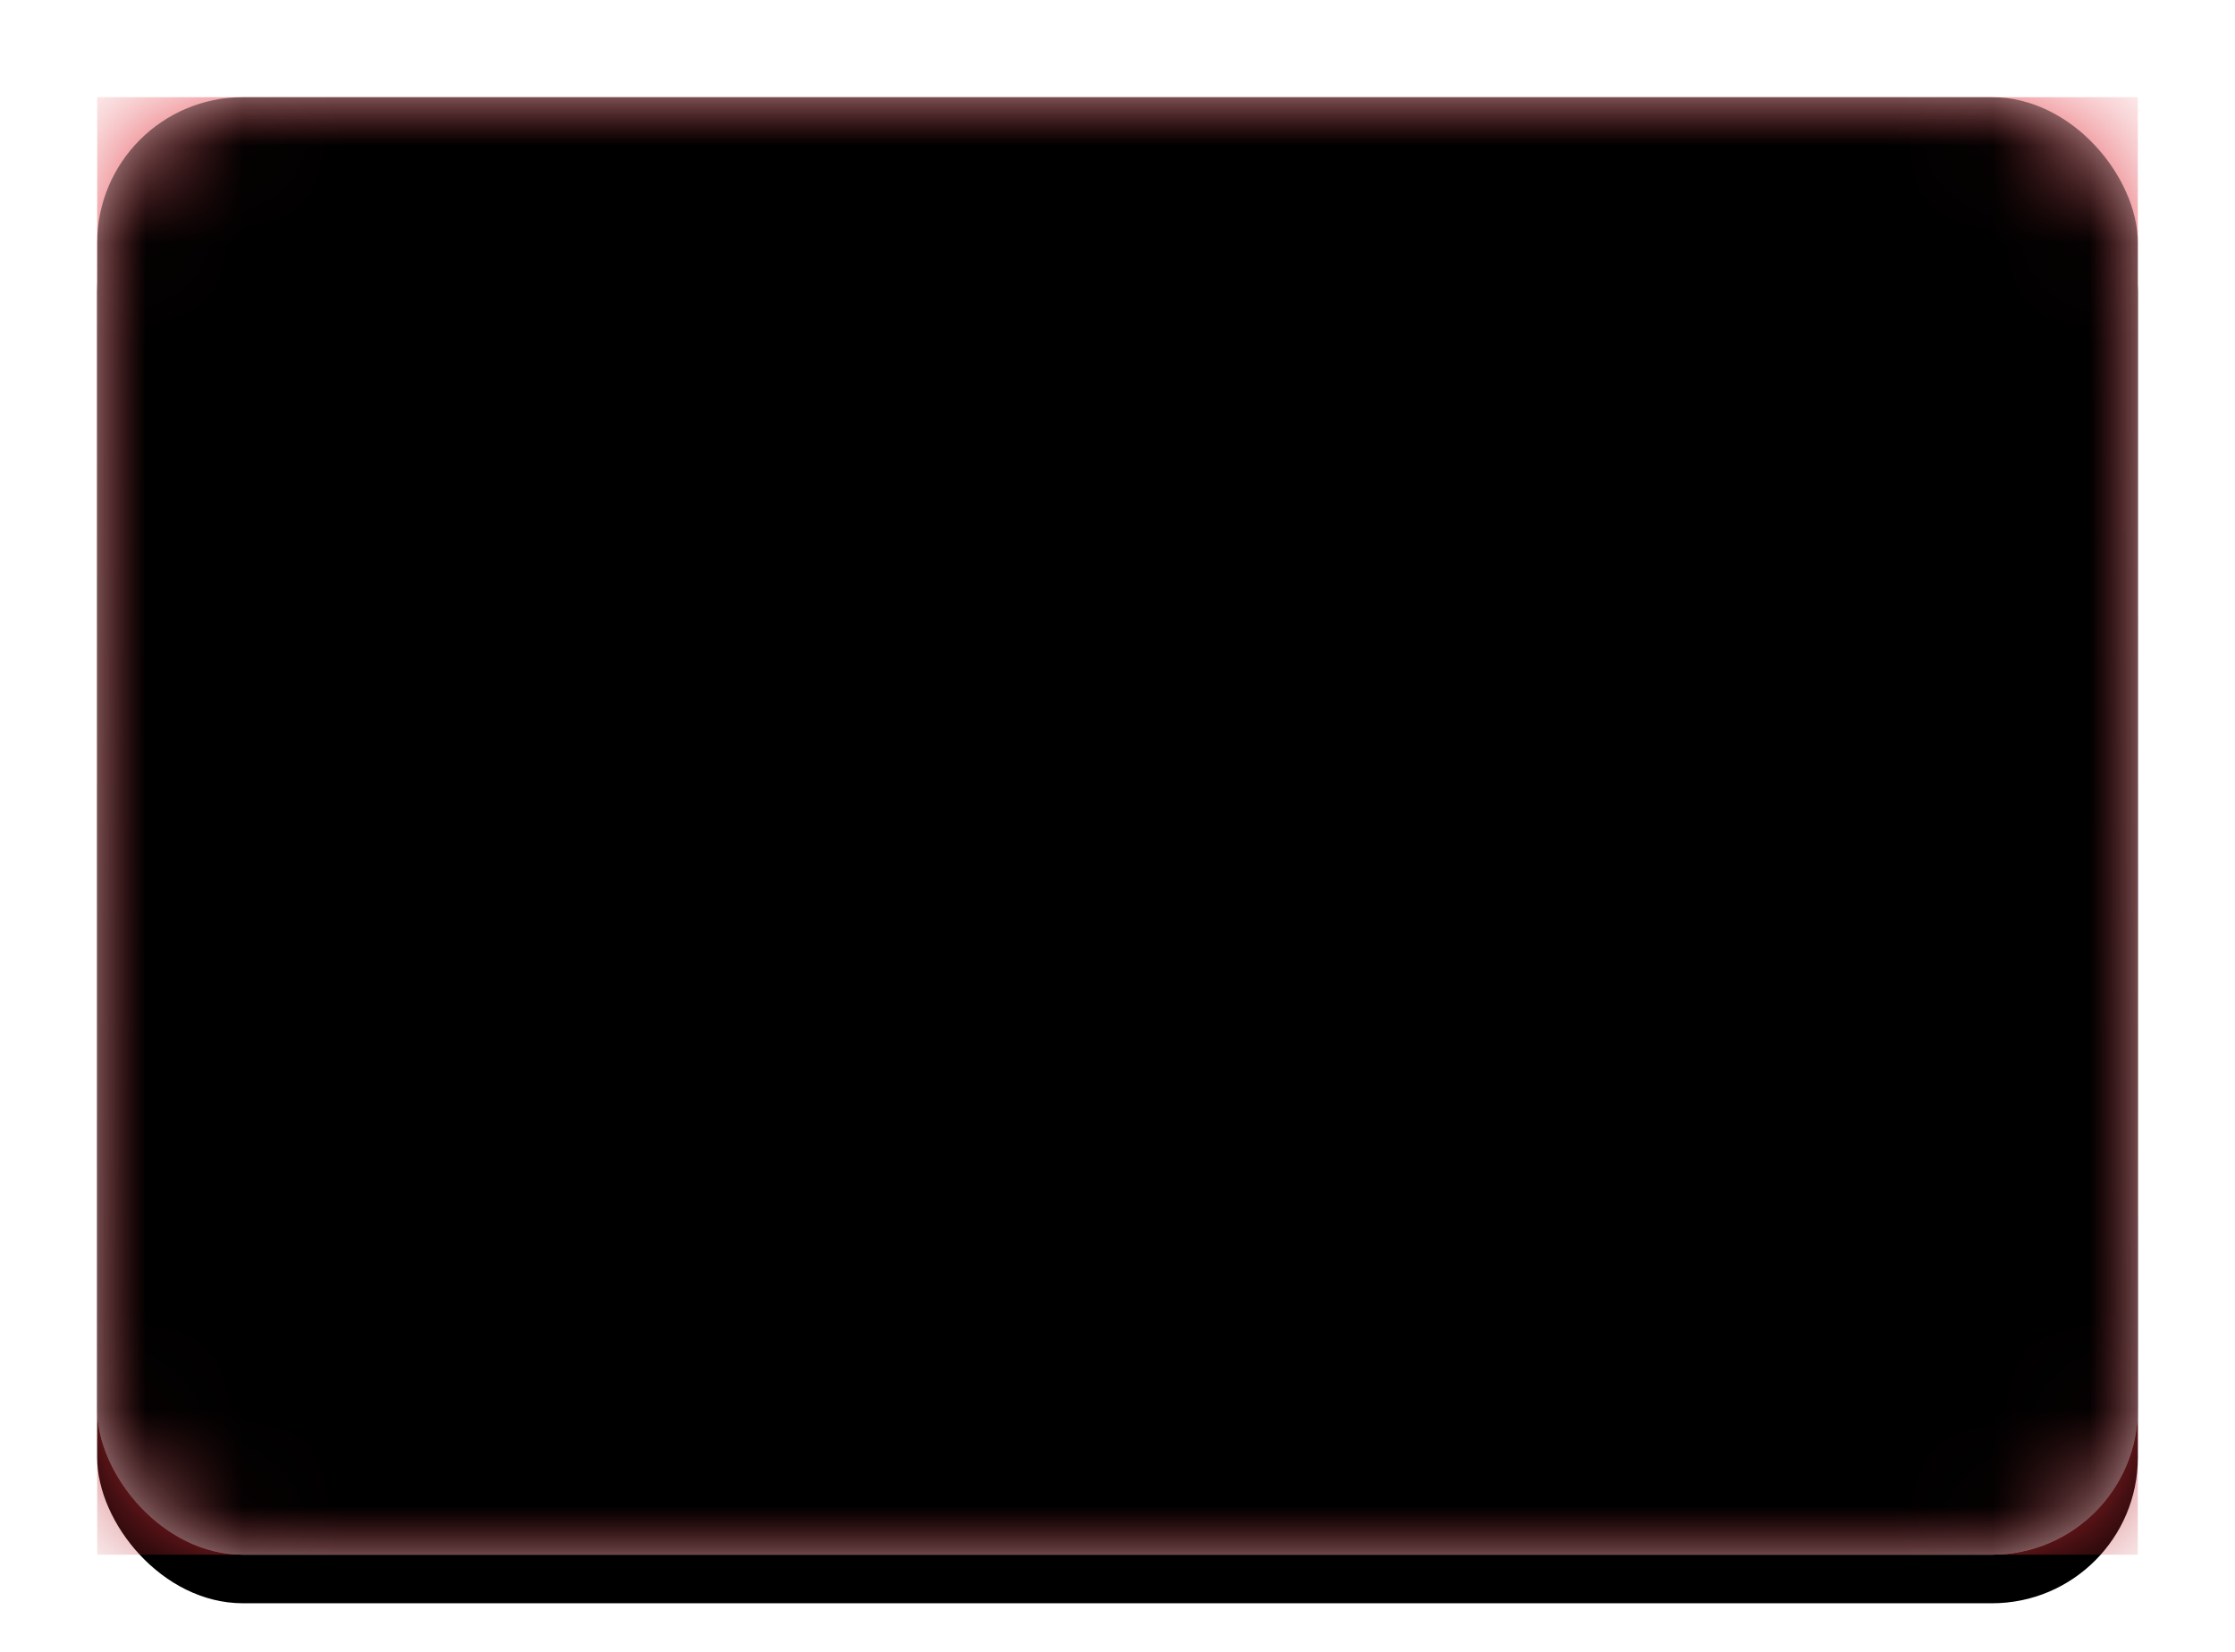 <svg xmlns="http://www.w3.org/2000/svg" xmlns:xlink="http://www.w3.org/1999/xlink" width="23" height="17" viewBox="0 0 23 17">
  <defs>
    <linearGradient id="ma-c" x1="50%" x2="50%" y1="0%" y2="100%">
      <stop offset="0%" stop-color="#FFF"/>
      <stop offset="100%" stop-color="#F0F0F0"/>
    </linearGradient>
    <rect id="ma-a" width="21" height="15" x="0" y="0" rx="1.5"/>
    <filter id="ma-b" width="116.7%" height="123.3%" x="-8.3%" y="-8.3%" filterUnits="objectBoundingBox">
      <feOffset dy=".5" in="SourceAlpha" result="shadowOffsetOuter1"/>
      <feGaussianBlur in="shadowOffsetOuter1" result="shadowBlurOuter1" stdDeviation=".5"/>
      <feColorMatrix in="shadowBlurOuter1" values="0 0 0 0 0   0 0 0 0 0   0 0 0 0 0  0 0 0 0.16 0"/>
    </filter>
    <linearGradient id="ma-d" x1="50%" x2="50%" y1="0%" y2="100%">
      <stop offset="0%" stop-color="#E33B44"/>
      <stop offset="100%" stop-color="#C02A32"/>
    </linearGradient>
    <rect id="ma-g" width="21" height="15" x="0" y="0" rx="1.5"/>
    <filter id="ma-f" width="102.4%" height="103.3%" x="-1.2%" y="-1.7%" filterUnits="objectBoundingBox">
      <feOffset dy="-.5" in="SourceAlpha" result="shadowOffsetInner1"/>
      <feComposite in="shadowOffsetInner1" in2="SourceAlpha" k2="-1" k3="1" operator="arithmetic" result="shadowInnerInner1"/>
      <feColorMatrix in="shadowInnerInner1" result="shadowMatrixInner1" values="0 0 0 0 0   0 0 0 0 0   0 0 0 0 0  0 0 0 0.04 0"/>
      <feOffset dy=".5" in="SourceAlpha" result="shadowOffsetInner2"/>
      <feComposite in="shadowOffsetInner2" in2="SourceAlpha" k2="-1" k3="1" operator="arithmetic" result="shadowInnerInner2"/>
      <feColorMatrix in="shadowInnerInner2" result="shadowMatrixInner2" values="0 0 0 0 1   0 0 0 0 1   0 0 0 0 1  0 0 0 0.12 0"/>
      <feMerge>
        <feMergeNode in="shadowMatrixInner1"/>
        <feMergeNode in="shadowMatrixInner2"/>
      </feMerge>
    </filter>
  </defs>
  <g fill="none" fill-rule="evenodd" transform="translate(1 1)">
    <mask id="ma-e" fill="#fff">
      <use xlink:href="#ma-a"/>
    </mask>
    <use fill="#000" filter="url(#ma-b)" xlink:href="#ma-a"/>
    <use fill="url(#ma-c)" xlink:href="#ma-a"/>
    <rect width="21" height="15" fill="url(#ma-d)" mask="url(#ma-e)"/>
    <path stroke="#0A6135" d="M10.5,4.574 L9.829,6.577 L7.718,6.596 L9.415,7.853 L8.78,9.867 L10.5,8.641 L12.22,9.867 L11.585,7.853 L13.282,6.596 L11.171,6.577 L10.5,4.574 Z" mask="url(#ma-e)"/>
    <g fill="#000" mask="url(#ma-e)">
      <use filter="url(#ma-f)" xlink:href="#ma-g"/>
    </g>
  </g>
</svg>
